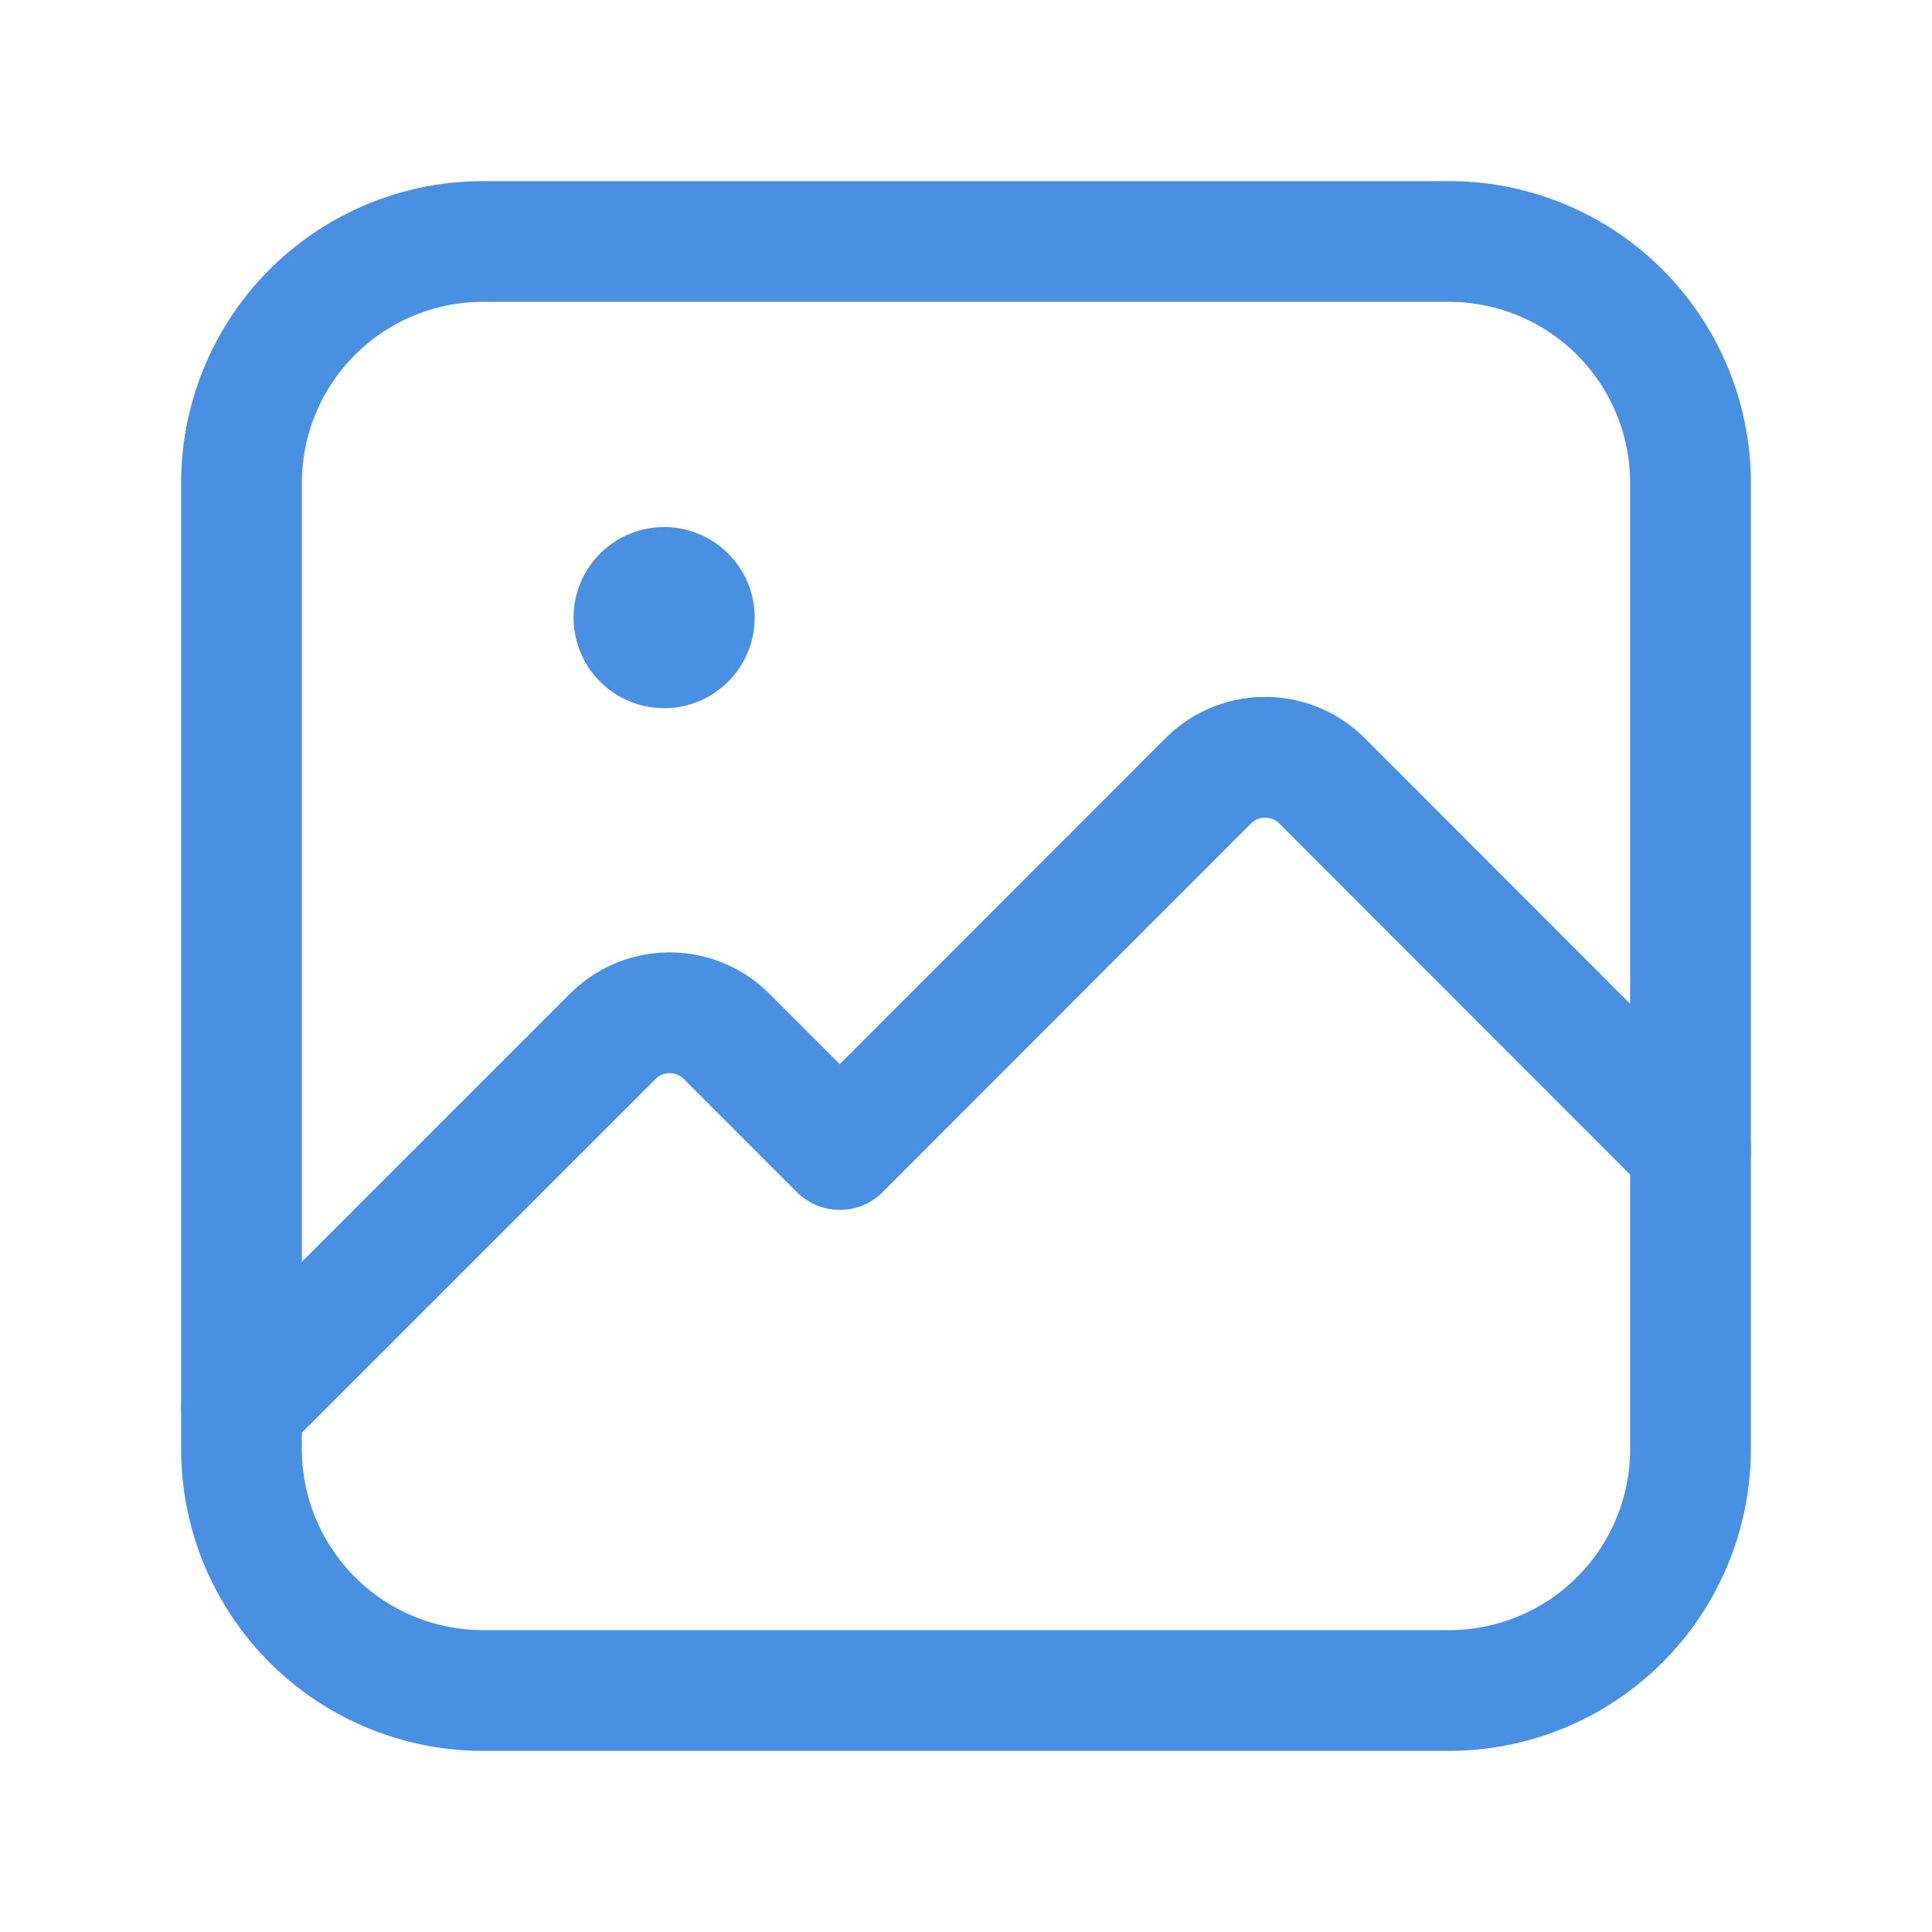 <svg xmlns="http://www.w3.org/2000/svg" width="24" height="24" viewBox="0 0 24 24"><g transform="translate(14386 3617)"><g transform="translate(-14386 -3617)"><path d="M0,0H24V24H0Z" fill="none"/><path d="M18,21H6a3,3,0,0,1-3-3V6A3,3,0,0,1,6,3H18a3,3,0,0,1,3,3V18A3,3,0,0,1,18,21Z" fill="none" stroke="#4a90e2" stroke-linecap="round" stroke-linejoin="round" stroke-width="1.5"/><path d="M3,17.486l4.612-4.612a1,1,0,0,1,1.414,0l1.406,1.406L15.009,9.7a1,1,0,0,1,1.414,0L21,14.281" fill="none" stroke="#4a90e2" stroke-linecap="round" stroke-linejoin="round" stroke-width="1.5"/><path d="M8.515,7.407a.375.375,0,1,1-.53,0,.375.375,0,0,1,.53,0" fill="none" stroke="#4a90e2" stroke-linecap="round" stroke-linejoin="round" stroke-width="1.5"/></g></g></svg>